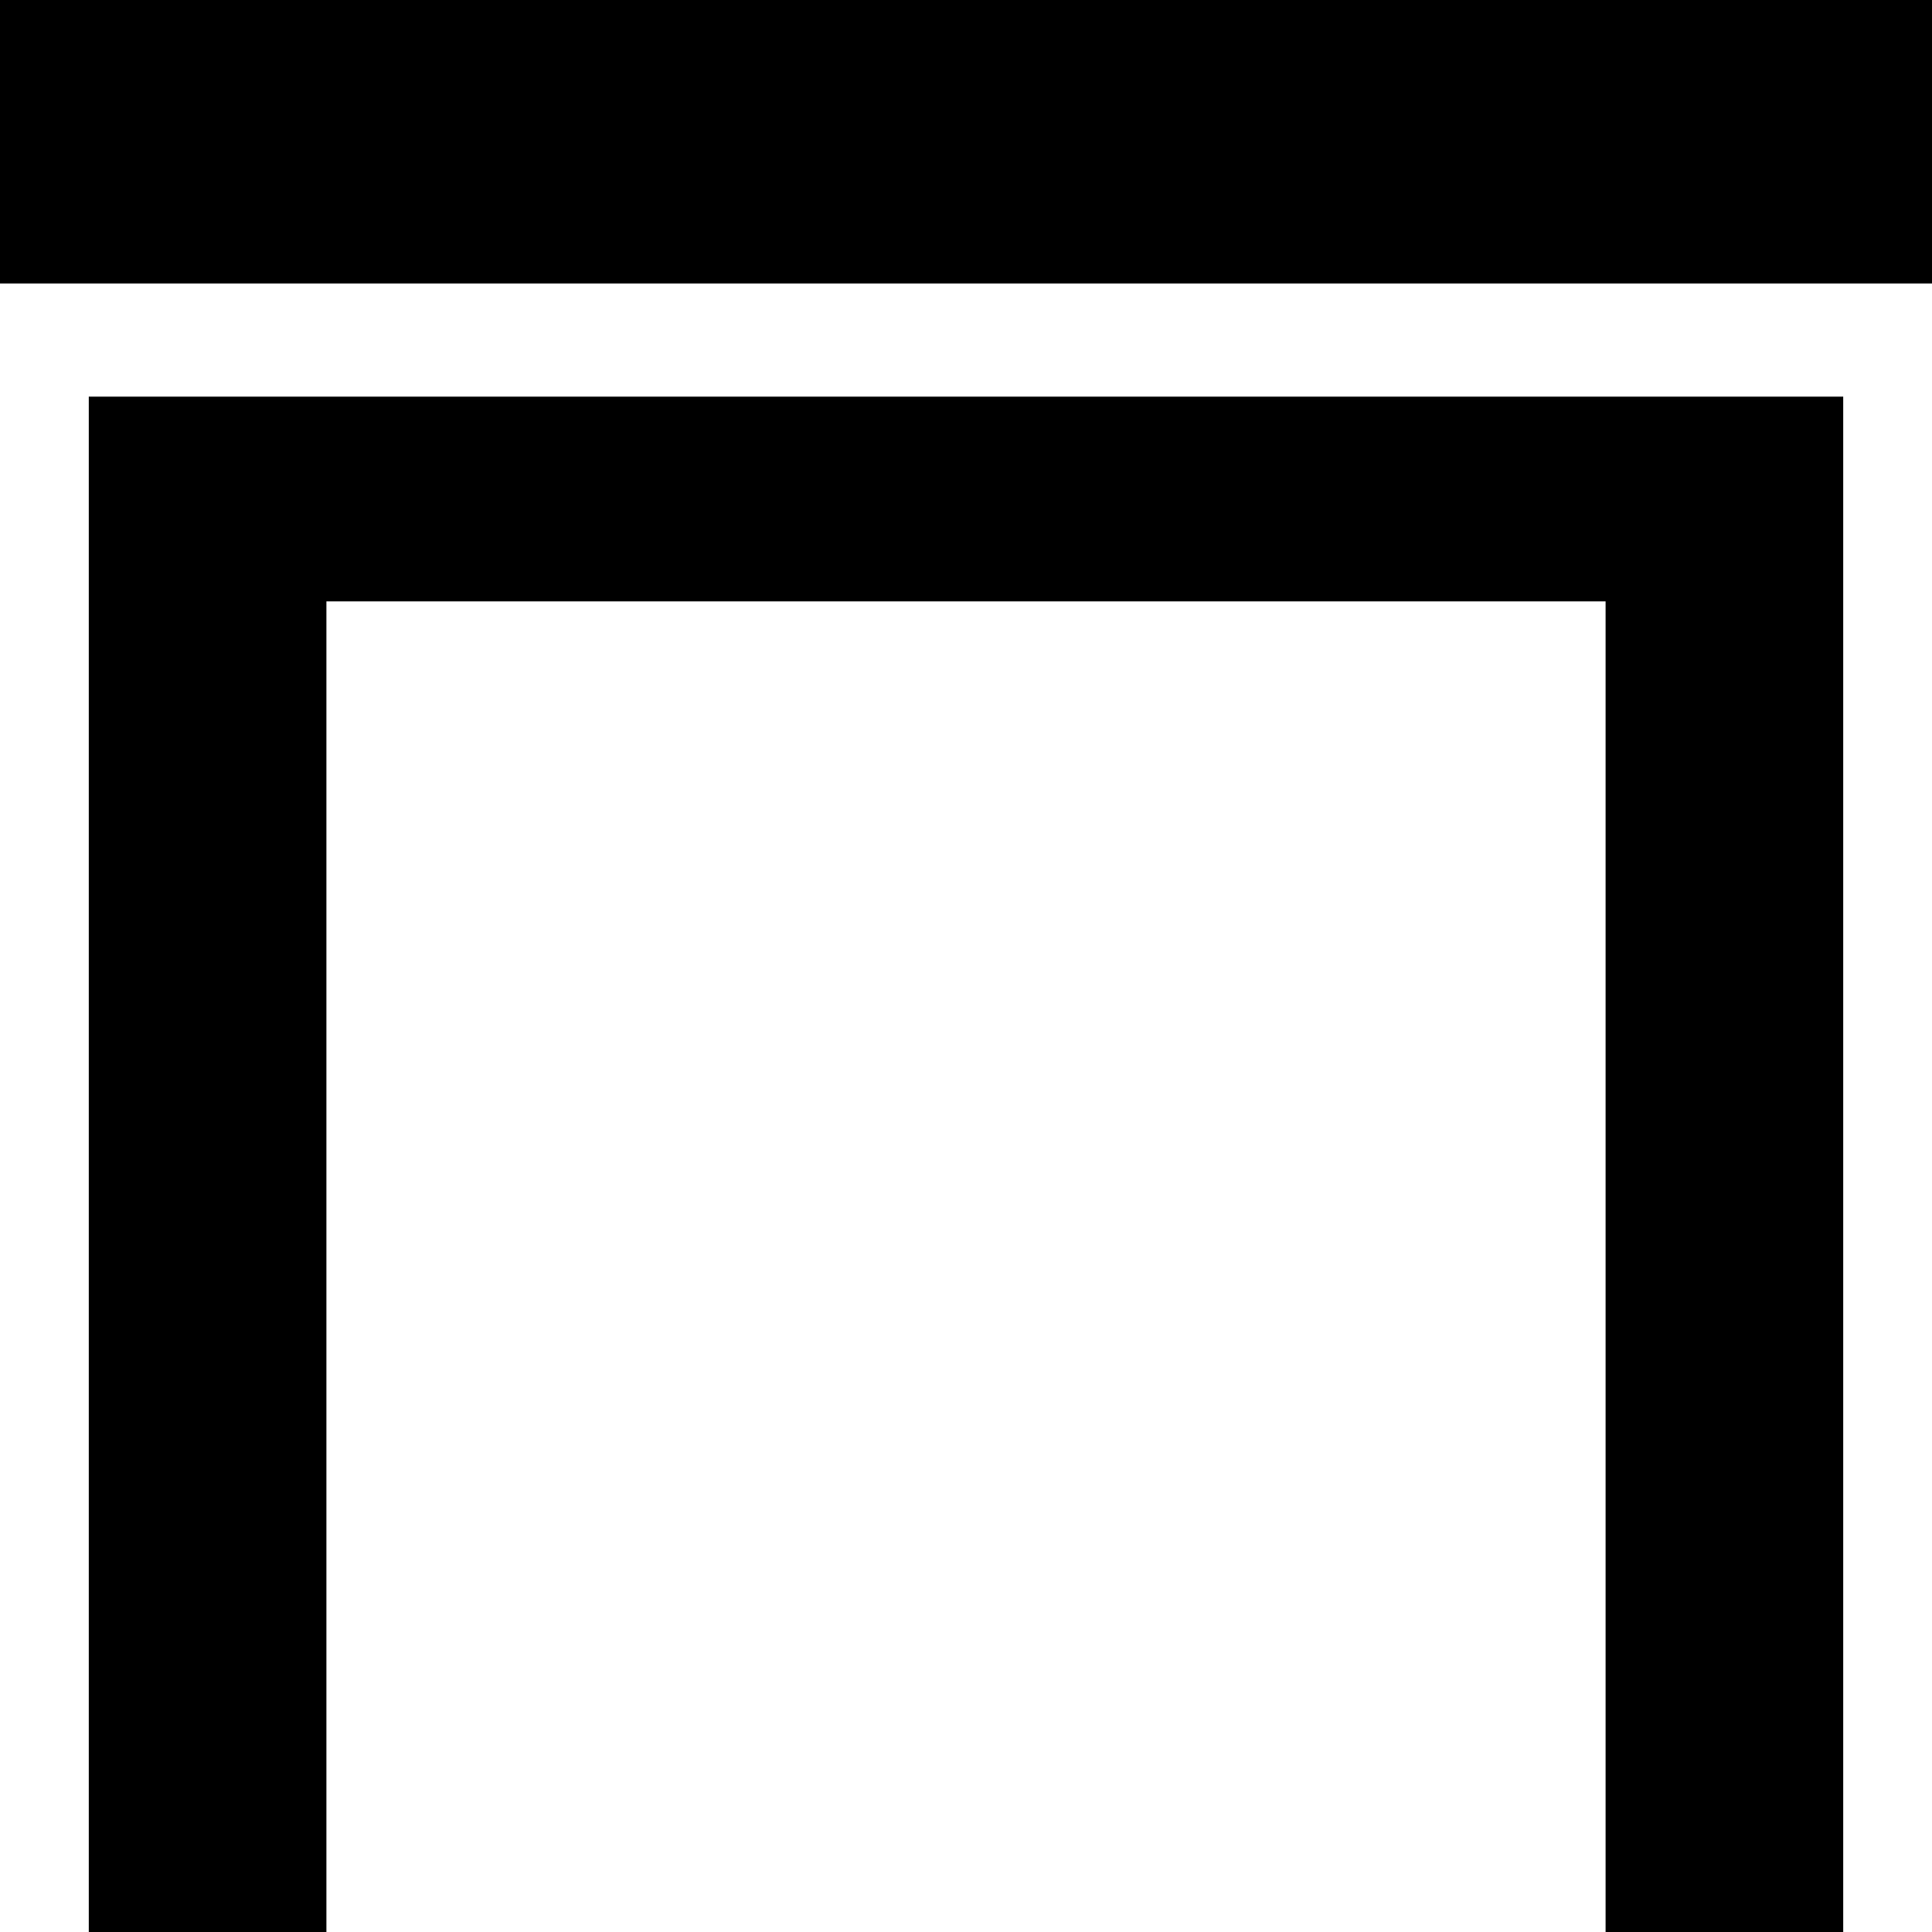 <svg height="512pt" viewBox="0 0 512 512" width="512pt" xmlns="http://www.w3.org/2000/svg">
    <path d="m23.512 512h62.996v-352.609h338.984v352.609h62.996v-406.887h-464.977zm0 0"/> <!-- frame -->
    <path d="m0 0h512v75.113h-512zm0 0"/> <!-- top bar -->
</svg>
